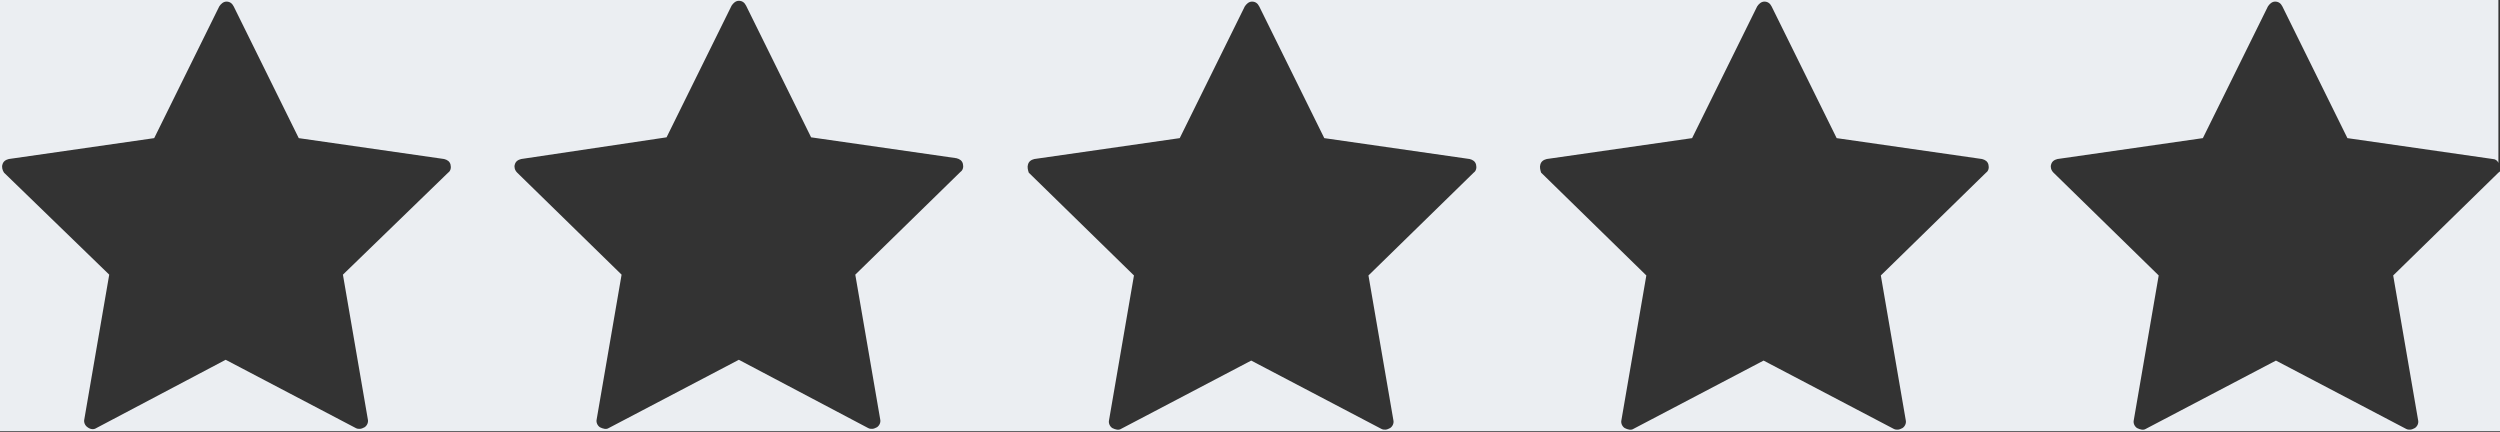 <?xml version="1.0" encoding="utf-8"?>
<!-- Generator: Adobe Illustrator 21.1.0, SVG Export Plug-In . SVG Version: 6.00 Build 0)  -->
<svg version="1.1" id="Layer_1" xmlns="http://www.w3.org/2000/svg" xmlns:xlink="http://www.w3.org/1999/xlink" x="0px" y="0px"
	 viewBox="0 0 311.3 53.8" style="enable-background:new 0 0 311.3 53.8;" xml:space="preserve">
<rect x="0" y="0" width="311.3" height="53.8" fill="#333333" stroke="none"/>
<style type="text/css">
	.st0{fill:#EBEEF2;}
</style>
<path class="st0" d="M0,53.7h311.3V21.3c0,0.1-0.1,0.1-0.2,0.2l-13.1,12.8l3.1,18c0.1,0.4-0.1,0.8-0.4,1c-0.2,0.1-0.4,0.2-0.6,0.2
	c-0.2,0-0.3,0-0.5-0.1l-16.2-8.5l-16.2,8.5c-0.3,0.2-0.7,0.1-1.1-0.1c-0.3-0.2-0.5-0.6-0.4-1l3.1-18l-13.1-12.8
	c-0.3-0.3-0.4-0.7-0.3-1c0.1-0.4,0.4-0.6,0.8-0.7l18.1-2.6l8.1-16.4c0.2-0.3,0.5-0.6,0.9-0.6c0.4,0,0.7,0.2,0.9,0.6l8.1,16.4
	l18.1,2.6c0.3,0,0.6,0.2,0.7,0.5V0H0V53.7z M191.8,20.5c0.1-0.4,0.4-0.6,0.8-0.7l18.1-2.6l8.1-16.4c0.2-0.3,0.5-0.6,0.9-0.6
	s0.7,0.2,0.9,0.6l8.1,16.4l18.1,2.6c0.4,0.1,0.7,0.3,0.8,0.7c0.1,0.4,0,0.8-0.3,1l-13.1,12.8l3.1,18c0.1,0.4-0.1,0.8-0.4,1
	c-0.2,0.1-0.4,0.2-0.6,0.2c-0.2,0-0.3,0-0.5-0.1l-16.2-8.5l-16.2,8.5c-0.3,0.2-0.7,0.1-1.1-0.1c-0.3-0.2-0.5-0.6-0.4-1l3.1-18
	l-13.1-12.8C191.8,21.2,191.7,20.8,191.8,20.5z M128,20.5c0.1-0.4,0.4-0.6,0.8-0.7l18.1-2.6L155,0.8c0.2-0.3,0.5-0.6,0.9-0.6
	c0.4,0,0.7,0.2,0.9,0.6l8.1,16.4l18.1,2.6c0.4,0.1,0.7,0.3,0.8,0.7c0.1,0.4,0,0.8-0.3,1l-13.1,12.8l3.1,18c0.1,0.4-0.1,0.8-0.4,1
	c-0.2,0.1-0.4,0.2-0.6,0.2c-0.2,0-0.3,0-0.5-0.1l-16.2-8.5l-16.2,8.5c-0.3,0.2-0.7,0.1-1.1-0.1c-0.3-0.2-0.5-0.6-0.4-1l3.1-18
	l-13.1-12.8C128,21.2,127.9,20.8,128,20.5z M64.1,20.5c0.1-0.4,0.4-0.6,0.8-0.7L83,17.1l8.1-16.4c0.2-0.3,0.5-0.6,0.9-0.6
	s0.7,0.2,0.9,0.6l8.1,16.4l18.1,2.6c0.4,0.1,0.7,0.3,0.8,0.7c0.1,0.4,0,0.8-0.3,1l-13.1,12.8l3.1,18c0.1,0.4-0.1,0.8-0.4,1
	c-0.2,0.1-0.4,0.2-0.6,0.2c-0.2,0-0.3,0-0.5-0.1L92,44.8l-16.2,8.5c-0.3,0.2-0.7,0.1-1.1-0.1c-0.3-0.2-0.5-0.6-0.4-1l3.1-18
	L64.4,21.5C64.1,21.2,64,20.8,64.1,20.5z M0.3,20.5c0.1-0.4,0.4-0.6,0.8-0.7l18.1-2.6l8.1-16.4c0.2-0.3,0.5-0.6,0.9-0.6
	c0.4,0,0.7,0.2,0.9,0.6l8.1,16.4l18.1,2.6c0.4,0.1,0.7,0.3,0.8,0.7c0.1,0.4,0,0.8-0.3,1L42.7,34.2l3.1,18c0.1,0.4-0.1,0.8-0.4,1
	c-0.2,0.1-0.4,0.2-0.6,0.2c-0.2,0-0.3,0-0.5-0.1l-16.2-8.5L12,53.3c-0.3,0.2-0.7,0.2-1.1-0.1c-0.3-0.2-0.5-0.6-0.4-1l3.1-18
	L0.5,21.5C0.3,21.2,0.2,20.8,0.3,20.5z"/>
</svg>
